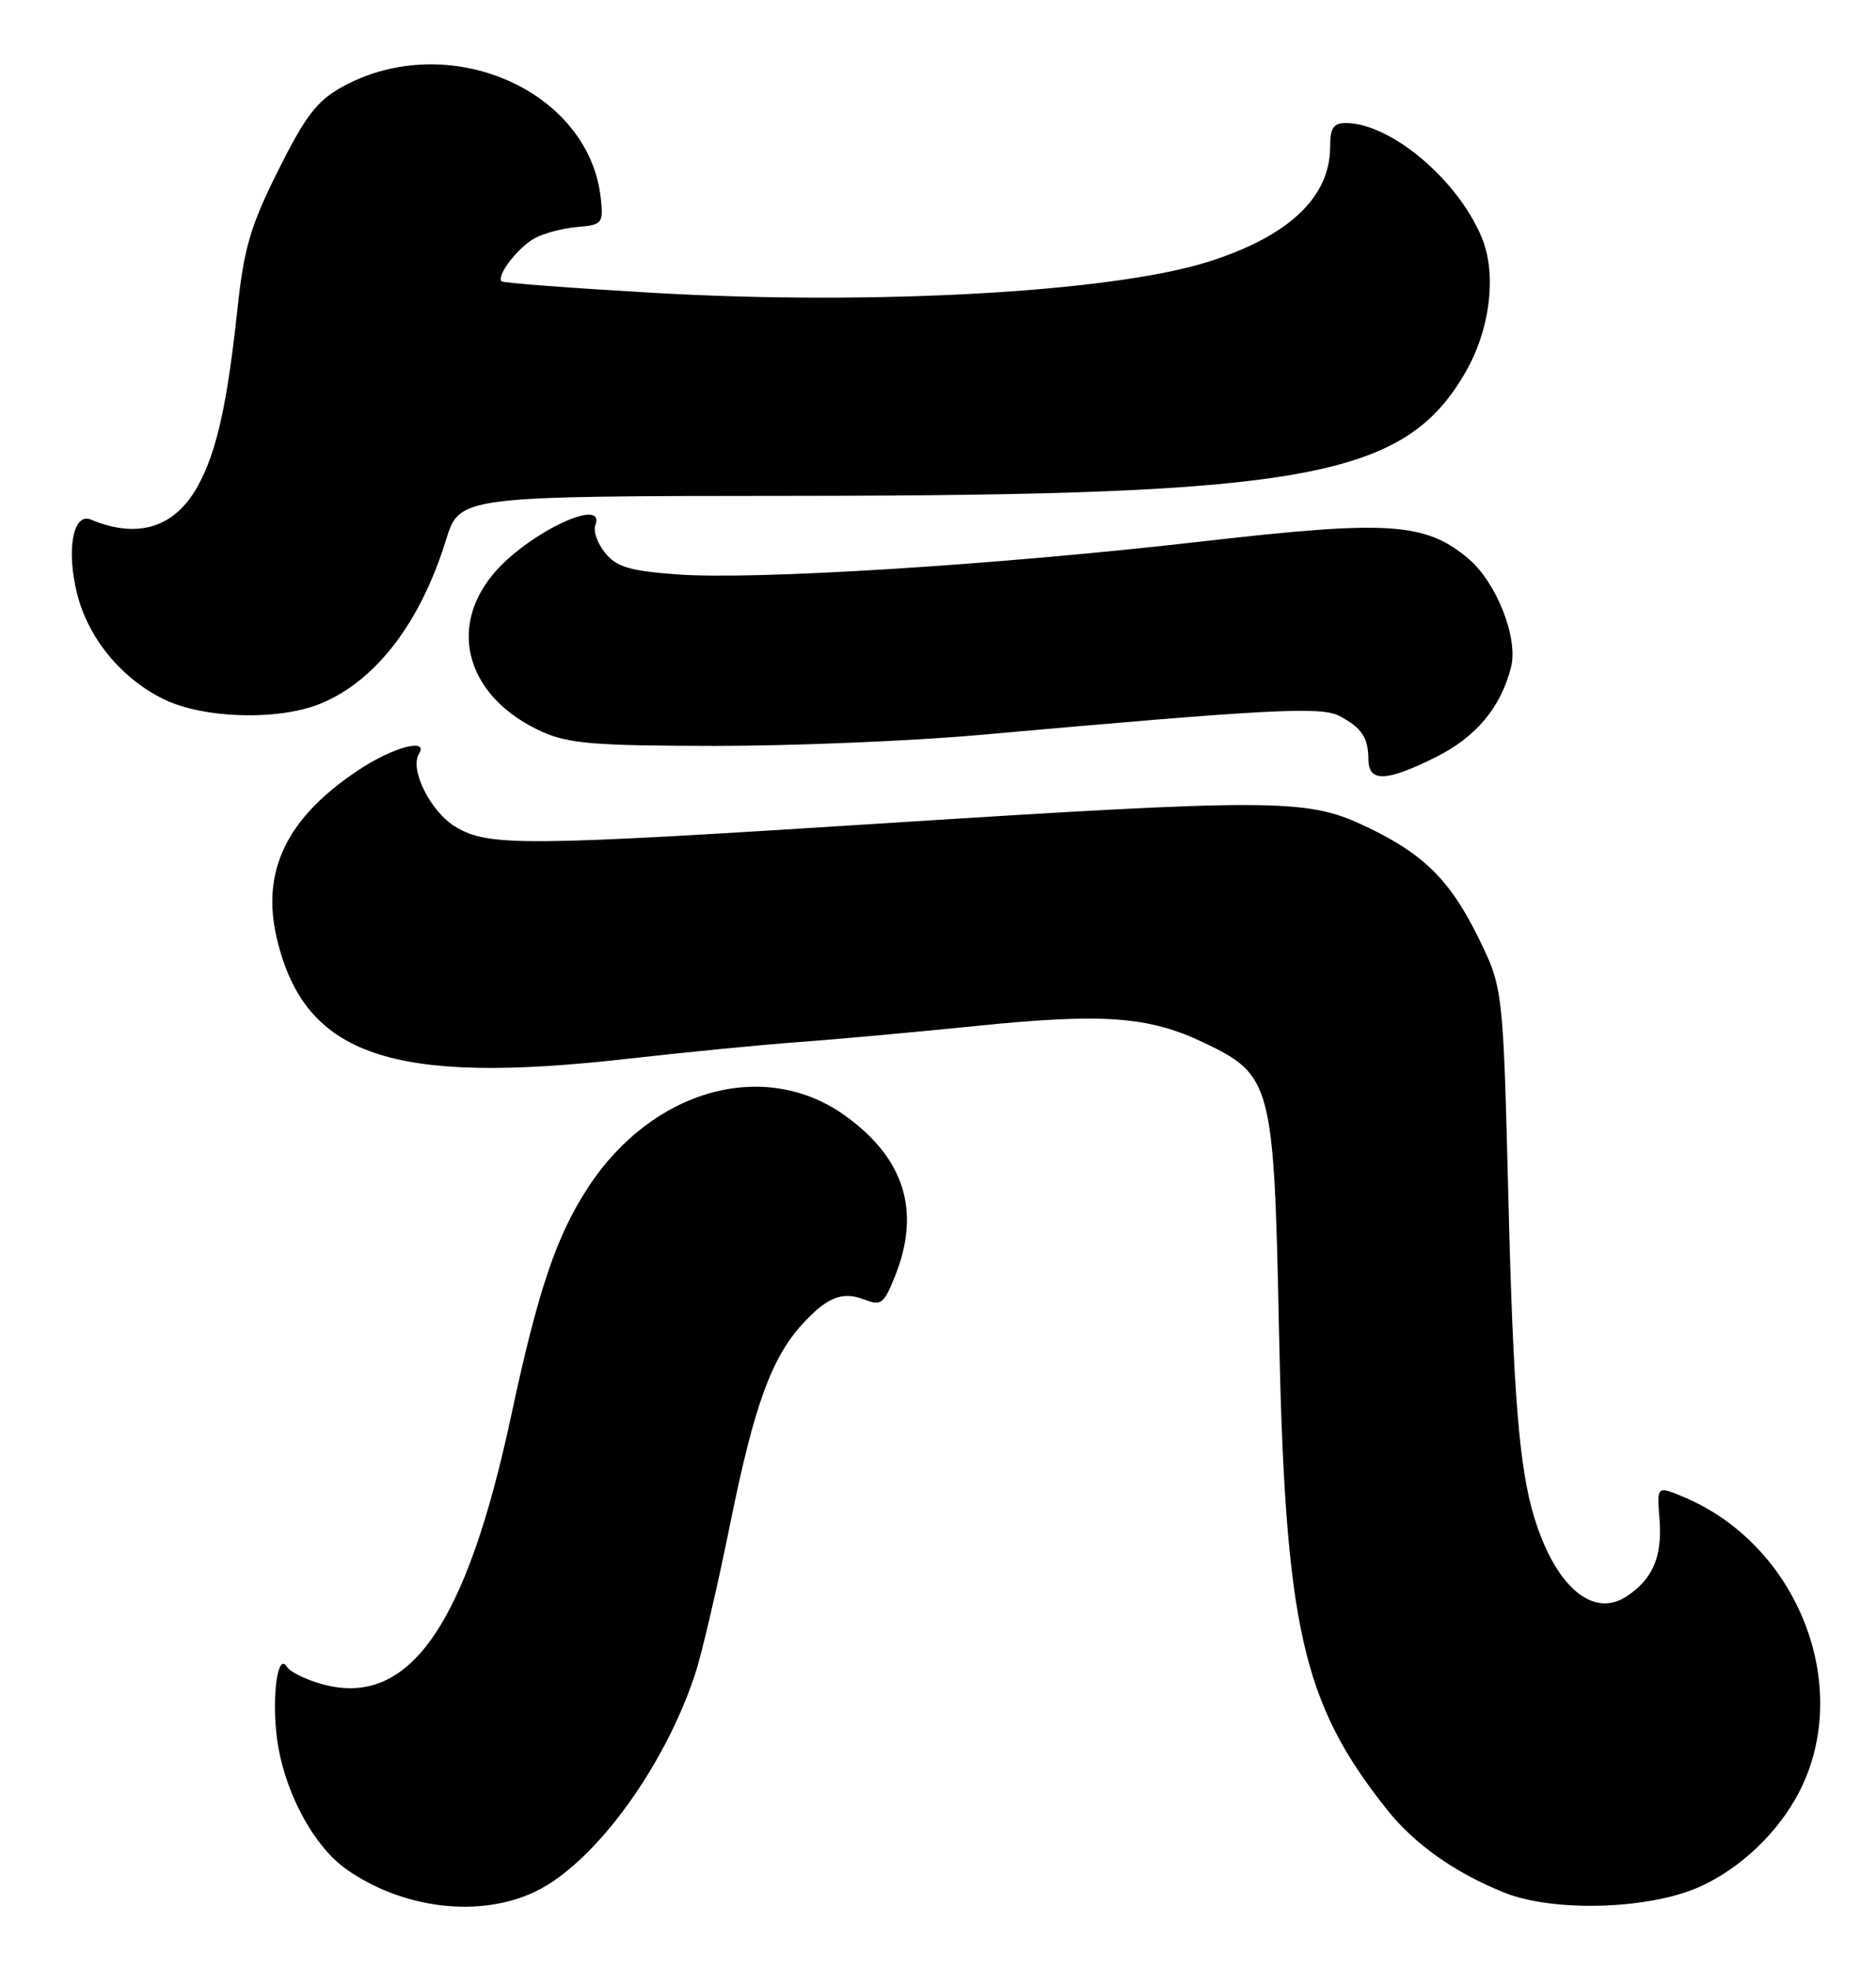 <?xml version="1.0" encoding="UTF-8" standalone="no"?>
<!DOCTYPE svg PUBLIC "-//W3C//DTD SVG 1.1//EN" "http://www.w3.org/Graphics/SVG/1.1/DTD/svg11.dtd" >
<svg xmlns="http://www.w3.org/2000/svg" xmlns:xlink="http://www.w3.org/1999/xlink" version="1.1" viewBox="0 0 244 256">
 <g >
 <path fill="currentColor"
d=" M 69.69 245.91 C 77.27 242.24 86.30 229.97 90.36 217.82 C 91.23 215.24 93.32 206.29 95.01 197.93 C 98.09 182.75 100.33 176.57 104.36 172.16 C 107.55 168.67 109.53 167.87 112.35 168.94 C 114.62 169.81 114.96 169.55 116.41 165.92 C 119.78 157.52 117.67 150.67 110.01 145.12 C 99.54 137.53 84.90 141.56 76.52 154.34 C 72.37 160.66 69.98 167.74 66.50 184.00 C 60.64 211.40 53.21 222.02 42.01 219.00 C 39.85 218.42 37.75 217.40 37.33 216.73 C 35.99 214.55 35.22 221.70 36.21 227.22 C 37.35 233.62 40.97 240.13 44.96 242.97 C 52.32 248.21 62.44 249.42 69.69 245.91 Z  M 221.01 245.34 C 226.39 242.94 231.34 238.21 234.06 232.89 C 241.05 219.18 233.81 200.83 218.95 194.62 C 215.50 193.18 215.50 193.18 215.84 197.48 C 216.23 202.38 214.98 205.31 211.54 207.57 C 207.14 210.45 202.25 206.22 199.51 197.15 C 197.59 190.79 196.82 181.22 196.19 155.98 C 195.50 128.45 195.50 128.45 192.22 121.79 C 188.50 114.24 184.92 110.79 177.03 107.17 C 169.86 103.87 164.91 103.86 115.50 107.01 C 67.95 110.05 63.57 110.08 59.26 107.51 C 56.02 105.58 53.24 100.04 54.49 98.02 C 55.80 95.90 51.16 97.12 46.69 100.08 C 37.26 106.32 33.91 113.27 36.03 122.12 C 39.67 137.30 50.96 141.14 81.63 137.66 C 89.26 136.80 99.33 135.81 104.00 135.48 C 108.67 135.14 119.03 134.20 127.00 133.39 C 143.51 131.71 149.38 132.14 156.55 135.55 C 165.40 139.76 165.69 140.88 166.34 172.50 C 167.13 211.51 169.32 221.29 180.33 235.20 C 183.91 239.73 189.16 243.46 195.62 246.06 C 202.02 248.64 214.42 248.28 221.01 245.34 Z  M 186.77 98.43 C 192.00 95.82 195.23 91.94 196.54 86.71 C 197.48 82.94 194.63 75.70 190.99 72.64 C 185.38 67.92 180.64 67.61 156.41 70.39 C 129.71 73.46 98.13 75.44 88.01 74.68 C 81.87 74.22 80.19 73.71 78.71 71.89 C 77.72 70.67 77.14 69.07 77.42 68.34 C 78.94 64.38 68.48 69.38 64.10 74.70 C 58.14 81.92 60.90 90.78 70.46 95.12 C 73.90 96.68 77.21 96.96 92.88 96.98 C 102.98 96.99 118.51 96.35 127.38 95.56 C 165.20 92.18 171.82 91.83 174.21 93.09 C 177.10 94.61 177.97 95.91 177.98 98.75 C 178.01 101.74 180.29 101.66 186.77 98.43 Z  M 41.78 91.45 C 48.94 88.46 54.69 80.92 58.01 70.20 C 59.78 64.50 59.78 64.50 103.64 64.47 C 169.83 64.42 182.59 62.09 190.51 48.57 C 193.82 42.93 194.72 35.65 192.71 30.85 C 189.57 23.32 180.85 16.00 175.03 16.00 C 173.43 16.00 173.00 16.65 173.00 19.10 C 173.00 25.68 167.53 30.80 156.97 34.09 C 144.37 38.01 113.58 39.72 85.06 38.08 C 74.37 37.46 65.46 36.79 65.24 36.58 C 64.52 35.86 67.40 32.12 69.59 30.95 C 70.79 30.31 73.28 29.66 75.13 29.51 C 78.31 29.24 78.48 29.04 78.15 25.88 C 76.69 11.66 58.21 3.68 44.45 11.33 C 41.23 13.12 39.71 15.10 36.20 22.12 C 32.58 29.37 31.74 32.20 30.89 40.11 C 29.55 52.61 28.18 58.74 25.73 63.19 C 22.75 68.60 17.92 70.12 11.84 67.56 C 9.51 66.57 8.59 71.48 10.04 77.24 C 11.48 82.97 15.75 88.17 21.23 90.88 C 26.44 93.46 36.31 93.73 41.78 91.45 Z "/>
</g>
</svg>